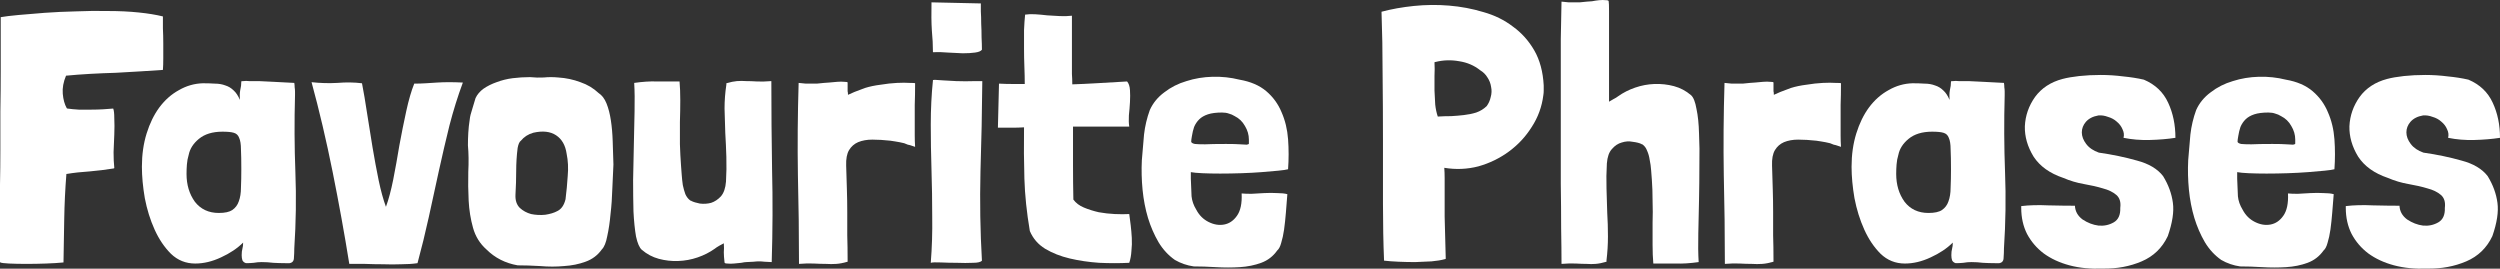 <svg width="1591" height="171" viewBox="0 0 1591 171" fill="none" xmlns="http://www.w3.org/2000/svg">
<rect x="0" y="0" width="1591" height="171" fill="#333333" stroke="none"/>
<path d="M72.044 107.247C72.506 107.247 72.737 107.094 72.737 106.788C72.429 104.029 72.275 100.734 72.275 96.902C72.429 93.07 72.583 89.315 72.737 85.637C72.891 81.805 72.891 78.357 72.737 75.292C72.737 72.226 72.506 70.157 72.044 69.084C70.351 69.238 68.272 69.391 65.809 69.544C63.346 69.698 60.806 69.774 58.189 69.774C55.572 69.774 52.879 69.774 50.108 69.774C47.491 69.621 45.105 69.391 42.949 69.084C42.795 69.084 42.642 69.008 42.487 68.855C41.102 66.402 40.255 63.337 39.947 59.659C39.64 55.98 40.332 52.149 42.026 48.164C46.798 47.704 51.878 47.321 57.266 47.014C62.808 46.708 68.272 46.478 73.66 46.325C79.202 46.018 84.513 45.711 89.593 45.405C94.827 45.098 99.522 44.792 103.679 44.485C103.833 42.493 103.91 40.041 103.91 37.129C103.91 34.063 103.91 30.921 103.91 27.703C103.91 24.331 103.833 21.112 103.679 18.047C103.679 14.982 103.679 12.453 103.679 10.46C99.368 9.388 94.212 8.545 88.208 7.931C82.204 7.318 75.816 7.012 69.042 7.012C62.269 6.859 55.342 6.935 48.26 7.242C41.333 7.395 34.714 7.702 28.402 8.161C22.244 8.621 16.703 9.081 11.776 9.541C6.85 10.001 3.079 10.46 0.462 10.92V11.15C0.462 23.105 0.462 33.987 0.462 43.796C0.462 53.451 0.385 62.494 0.231 70.924C0.231 79.353 0.231 87.4 0.231 95.063C0.231 102.573 0.154 110.083 0 117.593C0 125.103 0 132.919 0 141.043C0 149.012 0 157.595 0 166.791L0.231 167.021C0.847 167.328 2.694 167.557 5.773 167.711C9.006 167.864 12.7 167.941 16.857 167.941C21.013 167.941 25.169 167.864 29.326 167.711C33.636 167.557 37.331 167.328 40.409 167.021C40.563 158.285 40.717 149.166 40.871 139.663C41.025 130.007 41.487 120.352 42.257 110.696H42.487C47.106 109.93 51.955 109.393 57.035 109.087C62.269 108.627 67.272 108.014 72.044 107.247Z" fill="white"/>
<path d="M187.288 52.762C182.362 52.455 177.975 52.225 174.126 52.072C170.432 51.919 167.276 51.765 164.659 51.612C164.197 51.612 163.351 51.612 162.119 51.612C160.887 51.612 159.656 51.612 158.424 51.612C157.193 51.459 156.038 51.459 154.961 51.612C154.037 51.612 153.575 51.689 153.575 51.842C153.575 53.681 153.344 55.52 152.883 57.36C152.575 59.045 152.498 61.115 152.652 63.567C151.574 60.961 150.266 58.969 148.726 57.59C147.187 56.057 145.416 54.984 143.415 54.371C141.414 53.605 139.182 53.221 136.719 53.221C134.41 53.068 131.87 52.992 129.099 52.992C123.711 53.145 118.631 54.601 113.859 57.36C109.087 59.965 104.93 63.644 101.39 68.395C98.003 72.993 95.309 78.51 93.308 84.947C91.306 91.385 90.306 98.435 90.306 106.098C90.306 112.229 90.922 118.896 92.153 126.099C93.539 133.303 95.617 139.97 98.388 146.1C101.159 152.231 104.622 157.365 108.779 161.503C113.089 165.642 118.246 167.711 124.25 167.711C129.638 167.711 135.102 166.408 140.644 163.802C146.34 161.197 151.035 158.055 154.73 154.377C154.73 155.909 154.576 157.212 154.268 158.285C153.96 159.358 153.806 160.737 153.806 162.423C153.806 163.649 153.96 164.722 154.268 165.642C154.73 166.561 155.5 167.174 156.577 167.481C158.27 167.481 159.887 167.404 161.426 167.251C163.12 166.944 164.813 166.791 166.506 166.791C168.969 166.791 171.432 166.944 173.895 167.251C176.512 167.404 179.052 167.481 181.515 167.481H184.286C186.134 167.174 187.057 166.025 187.057 164.032C187.211 162.04 187.288 160.047 187.288 158.055C188.366 141.656 188.597 125.486 187.981 109.546C187.365 93.454 187.288 77.131 187.75 60.578V58.279C187.75 57.36 187.673 56.44 187.519 55.52C187.519 54.601 187.442 53.681 187.288 52.762ZM120.093 98.511C120.863 94.68 123.018 91.308 126.559 88.396C130.253 85.331 135.256 83.798 141.568 83.798C144.801 83.798 147.187 84.028 148.726 84.488C150.42 84.947 151.574 86.02 152.19 87.706C152.96 89.392 153.344 91.844 153.344 95.063C153.498 98.128 153.575 102.343 153.575 107.707C153.575 111.999 153.498 115.907 153.344 119.432C153.344 122.804 152.883 125.716 151.959 128.168C151.189 130.467 149.804 132.306 147.803 133.686C145.955 134.912 143.107 135.525 139.259 135.525C132.793 135.525 127.713 133.149 124.019 128.398C120.478 123.494 118.708 117.593 118.708 110.696C118.708 108.704 118.785 106.711 118.939 104.719C119.093 102.573 119.478 100.504 120.093 98.511Z" fill="white"/>
<path d="M230.373 52.992C225.447 52.379 220.213 52.302 214.671 52.762C209.283 53.068 203.818 52.915 198.276 52.302C203.202 70.387 207.667 89.392 211.669 109.317C215.672 129.241 219.212 148.782 222.291 167.941C225.216 167.941 228.526 167.941 232.22 167.941C236.069 168.094 239.917 168.171 243.766 168.171C247.768 168.324 251.617 168.324 255.311 168.171C259.16 168.171 262.623 167.941 265.702 167.481C268.319 157.825 270.705 148.093 272.86 138.284C275.016 128.321 277.171 118.436 279.326 108.627C281.481 98.818 283.713 89.239 286.022 79.89C288.485 70.387 291.333 61.268 294.566 52.532C291.333 52.379 288.408 52.302 285.791 52.302C283.174 52.302 280.634 52.379 278.171 52.532C275.708 52.685 273.322 52.838 271.013 52.992C268.704 53.145 266.241 53.221 263.624 53.221C261.777 57.819 260.083 63.644 258.544 70.694C257.005 77.744 255.542 85.024 254.157 92.534C252.925 100.044 251.617 107.324 250.231 114.374C248.846 121.271 247.306 127.019 245.613 131.617C243.92 127.019 242.38 121.425 240.995 114.834C239.609 108.09 238.301 101.04 237.069 93.683C235.838 86.327 234.683 79.123 233.606 72.073C232.528 64.87 231.45 58.509 230.373 52.992Z" fill="white"/>
<path d="M302.641 62.417C302.179 64.103 301.486 66.402 300.562 69.314C299.639 72.073 299.1 74.295 298.946 75.981C298.484 78.893 298.176 81.729 298.022 84.488C297.868 87.093 297.791 89.775 297.791 92.534C298.253 97.592 298.33 103.186 298.022 109.317C297.868 115.447 297.945 121.578 298.253 127.708C298.561 133.686 299.485 139.433 301.024 144.951C302.564 150.468 305.412 155.066 309.568 158.745C314.956 164.109 321.575 167.481 329.426 168.86C333.737 168.86 338.509 169.013 343.743 169.32C348.977 169.78 354.057 169.78 358.983 169.32C363.909 169.013 368.45 168.094 372.606 166.561C376.917 165.029 380.38 162.423 382.997 158.745C384.537 157.212 385.691 154.377 386.461 150.238C387.385 146.1 388.077 141.426 388.539 136.215C389.155 131.004 389.54 125.563 389.694 119.892C390.002 114.221 390.233 109.163 390.387 104.719C390.233 99.661 390.079 94.756 389.925 90.005C389.771 85.101 389.386 80.656 388.77 76.671C388.154 72.533 387.231 68.931 385.999 65.866C384.768 62.8 383.074 60.578 380.919 59.199C377.686 56.133 373.838 53.834 369.374 52.302C364.909 50.616 360.214 49.62 355.288 49.313C352.055 49.007 348.977 49.007 346.052 49.313C343.281 49.466 340.356 49.39 337.277 49.083C333.583 49.083 329.888 49.313 326.193 49.773C322.653 50.233 319.266 51.076 316.033 52.302C312.955 53.375 310.184 54.754 307.721 56.44C305.412 58.126 303.718 60.118 302.641 62.417ZM331.504 89.545C333.506 87.093 336.123 85.407 339.355 84.488C345.359 83.108 350.208 83.645 353.903 86.097C357.597 88.549 359.829 92.457 360.599 97.822C361.523 102.266 361.754 107.018 361.292 112.075C360.984 116.98 360.522 121.884 359.906 126.789C358.983 130.62 357.212 133.149 354.595 134.375C352.594 135.448 350.054 136.215 346.975 136.674C343.897 136.981 340.895 136.828 337.97 136.215C335.199 135.448 332.813 134.146 330.812 132.306C328.81 130.314 327.887 127.555 328.041 124.03C328.349 118.666 328.503 113.608 328.503 108.857C328.503 103.952 328.81 99.048 329.426 94.143C329.888 91.691 330.581 90.158 331.504 89.545Z" fill="white"/>
<path d="M460.639 154.836C460.793 156.982 460.793 158.898 460.639 160.584C460.639 162.27 460.793 164.415 461.101 167.021C461.101 167.481 461.717 167.711 462.948 167.711C464.18 167.864 465.565 167.864 467.105 167.711C468.644 167.557 470.184 167.404 471.723 167.251C473.262 166.944 474.34 166.791 474.956 166.791C476.803 166.638 478.342 166.561 479.574 166.561C480.805 166.408 481.96 166.331 483.038 166.331C484.115 166.331 485.27 166.408 486.501 166.561C487.733 166.561 489.272 166.638 491.119 166.791C491.735 146.56 491.812 127.019 491.35 108.167C491.042 89.315 490.889 70.464 490.889 51.612C487.194 51.919 484.115 51.995 481.652 51.842C479.189 51.689 476.957 51.612 474.956 51.612C472.954 51.459 470.953 51.459 468.952 51.612C467.105 51.765 464.873 52.225 462.256 52.992V53.911C461.486 58.969 461.101 64.027 461.101 69.084C461.255 74.142 461.409 79.276 461.563 84.488C461.871 89.545 462.102 94.68 462.256 99.891C462.41 105.102 462.333 110.313 462.025 115.524C461.717 119.662 460.639 122.804 458.792 124.95C456.945 126.942 454.867 128.321 452.557 129.088C450.248 129.701 447.862 129.854 445.399 129.548C443.09 129.088 441.32 128.551 440.088 127.938C439.934 127.785 439.78 127.708 439.626 127.708C439.472 127.708 439.319 127.632 439.165 127.479C437.933 126.559 436.932 125.256 436.163 123.57C435.547 121.884 435.008 119.969 434.546 117.823C434.238 115.677 434.008 113.531 433.854 111.386C433.7 109.087 433.546 107.018 433.392 105.178C433.084 101.04 432.853 96.596 432.699 91.844C432.699 87.093 432.699 82.342 432.699 77.591C432.853 72.839 432.93 68.241 432.93 63.797C432.93 59.352 432.776 55.367 432.468 51.842C427.08 51.842 422.231 51.842 417.921 51.842C413.764 51.689 408.992 51.995 403.604 52.762C403.912 57.973 403.989 64.027 403.835 70.924C403.681 77.82 403.527 85.024 403.373 92.534C403.22 99.891 403.066 107.247 402.912 114.604C402.912 121.808 402.989 128.475 403.143 134.605C403.45 140.736 403.989 146.024 404.759 150.468C405.683 154.76 406.914 157.595 408.453 158.975C411.686 161.733 415.304 163.649 419.306 164.722C423.309 165.795 427.388 166.255 431.545 166.101C435.855 165.948 440.011 165.182 444.014 163.802C448.016 162.423 451.634 160.584 454.867 158.285C455.636 157.672 456.56 157.059 457.637 156.446C458.869 155.833 459.87 155.296 460.639 154.836Z" fill="white"/>
<path d="M539.656 60.348C539.656 59.275 539.579 58.509 539.425 58.049C539.425 57.59 539.425 57.206 539.425 56.9C539.425 56.44 539.425 55.904 539.425 55.291C539.425 54.677 539.425 53.758 539.425 52.532C539.425 52.225 538.732 52.072 537.347 52.072C536.115 51.919 534.576 51.919 532.728 52.072C531.035 52.225 529.342 52.379 527.648 52.532C526.109 52.685 525.031 52.762 524.416 52.762C522.568 52.915 521.029 53.068 519.797 53.221C518.566 53.221 517.411 53.221 516.334 53.221C515.256 53.221 514.102 53.221 512.87 53.221C511.639 53.068 510.099 52.915 508.252 52.762C507.636 72.993 507.482 92.534 507.79 111.386C508.252 130.237 508.483 149.089 508.483 167.941C512.177 167.634 515.333 167.557 517.95 167.711C520.721 167.864 523.261 167.941 525.57 167.941C527.879 168.094 530.111 168.094 532.267 167.941C534.422 167.787 536.808 167.328 539.425 166.561V165.642C539.425 159.971 539.348 154.683 539.194 149.779C539.194 144.721 539.194 139.816 539.194 135.065C539.194 130.161 539.117 125.333 538.963 120.582C538.809 115.83 538.655 110.773 538.501 105.408C538.347 101.117 538.963 97.822 540.348 95.523C541.734 93.224 543.658 91.538 546.121 90.465C548.738 89.392 551.74 88.856 555.127 88.856C558.667 88.856 562.516 89.085 566.672 89.545C566.826 89.545 567.827 89.699 569.674 90.005C571.675 90.312 573.6 90.695 575.447 91.155C576.217 91.461 576.986 91.768 577.756 92.074C578.68 92.228 579.526 92.457 580.296 92.764L582.374 93.454C582.22 91.155 582.143 88.702 582.143 86.097C582.143 83.491 582.143 80.656 582.143 77.591C582.143 74.372 582.143 70.77 582.143 66.785C582.297 62.8 582.374 58.203 582.374 52.992C582.374 52.838 581.22 52.762 578.911 52.762C576.755 52.608 574.061 52.608 570.829 52.762C567.596 52.915 564.132 53.298 560.438 53.911C556.743 54.371 553.433 55.061 550.509 55.98C548.353 56.746 546.121 57.59 543.812 58.509C541.657 59.429 540.271 60.042 539.656 60.348Z" fill="white"/>
<path d="M621.205 51.612C616.279 51.765 612.046 51.765 608.505 51.612C604.964 51.459 602.193 51.306 600.192 51.152C599.422 51.152 598.268 51.076 596.729 50.922C595.343 50.769 594.342 50.769 593.727 50.922V51.152C592.803 60.195 592.341 69.544 592.341 79.2C592.341 88.702 592.495 98.358 592.803 108.167C593.111 117.976 593.265 127.862 593.265 137.824C593.419 147.786 593.111 157.595 592.341 167.251C593.419 166.944 595.574 166.868 598.807 167.021C602.039 167.174 605.426 167.251 608.967 167.251C612.661 167.404 616.048 167.404 619.127 167.251C622.206 167.251 624.13 166.791 624.9 165.872C623.822 147.326 623.514 128.398 623.976 109.087C624.592 89.775 624.977 70.847 625.13 52.302V51.612H621.205ZM592.803 1.494C592.649 8.545 592.726 14.522 593.034 19.426C593.496 24.178 593.727 28.776 593.727 33.22C596.652 33.067 599.807 33.144 603.194 33.45C606.581 33.603 609.736 33.757 612.661 33.91C615.74 33.91 618.357 33.757 620.512 33.45C622.821 33.144 624.284 32.531 624.9 31.611C624.9 29.312 624.823 26.706 624.669 23.794C624.669 20.729 624.592 17.817 624.438 15.058C624.438 12.146 624.361 9.541 624.207 7.242C624.207 4.79 624.207 3.104 624.207 2.184L592.803 1.494Z" fill="white"/>
<path d="M682.173 10.001C679.556 10.307 676.939 10.384 674.322 10.23C671.705 10.077 669.088 9.924 666.471 9.771C663.854 9.464 661.314 9.234 658.851 9.081C656.542 8.928 654.386 9.004 652.385 9.311C652.077 12.223 651.846 15.518 651.692 19.197C651.692 22.875 651.692 26.706 651.692 30.691C651.692 34.676 651.769 38.661 651.923 42.646C652.077 46.478 652.154 50.08 652.154 53.451C649.691 53.451 647.074 53.451 644.303 53.451C641.686 53.451 638.838 53.375 635.76 53.221L635.067 81.269C638.3 81.269 641.224 81.269 643.841 81.269C646.612 81.269 649.229 81.192 651.692 81.039C651.538 92.228 651.615 103.109 651.923 113.685C652.231 124.107 653.386 135.218 655.387 147.02C657.388 151.771 660.621 155.526 665.085 158.285C669.703 161.044 674.937 163.113 680.787 164.492C686.637 165.872 692.871 166.791 699.491 167.251C706.11 167.557 712.499 167.557 718.656 167.251C719.426 164.952 719.888 162.423 720.042 159.664C720.35 156.905 720.427 154.147 720.273 151.388C720.119 148.629 719.888 145.947 719.58 143.342C719.272 140.736 718.964 138.36 718.656 136.215C716.039 136.368 712.961 136.368 709.42 136.215C706.033 136.061 702.647 135.678 699.26 135.065C695.873 134.299 692.717 133.303 689.793 132.076C686.868 130.85 684.636 129.164 683.096 127.019C682.942 120.122 682.865 112.765 682.865 104.949C682.865 96.979 682.865 88.856 682.865 80.579H718.656C718.349 78.587 718.272 76.211 718.425 73.453C718.733 70.54 718.964 67.705 719.118 64.946C719.272 62.188 719.272 59.659 719.118 57.36C718.964 54.907 718.349 53.068 717.271 51.842C709.42 52.302 702.801 52.685 697.413 52.992C692.179 53.298 687.176 53.528 682.404 53.681C682.404 51.382 682.327 49.16 682.173 47.014C682.173 44.868 682.173 42.799 682.173 40.807V10.001Z" fill="white"/>
<path d="M757.846 109.546C759.386 109.853 761.849 110.083 765.235 110.236C768.622 110.389 772.394 110.466 776.55 110.466C780.86 110.466 785.325 110.389 789.943 110.236C794.561 110.083 798.871 109.853 802.874 109.546C807.03 109.24 810.571 108.933 813.496 108.627C816.575 108.32 818.653 108.014 819.73 107.707C820.192 101.27 820.192 94.91 819.73 88.626C819.268 82.342 817.883 76.594 815.574 71.383C813.419 66.172 810.186 61.728 805.876 58.049C801.565 54.371 795.87 51.919 788.788 50.693C783.246 49.313 777.551 48.7 771.701 48.853C765.851 49.007 760.309 49.926 755.075 51.612C749.841 53.145 745.146 55.52 740.99 58.739C736.833 61.804 733.755 65.559 731.753 70.004C729.906 75.062 728.675 80.273 728.059 85.637C727.597 90.848 727.135 96.289 726.673 101.96C726.365 108.244 726.519 114.528 727.135 120.811C727.751 127.095 728.905 133.073 730.599 138.744C732.292 144.261 734.524 149.395 737.295 154.147C740.066 158.745 743.53 162.5 747.686 165.412C751.381 167.557 755.383 168.937 759.694 169.55C764.004 169.55 768.699 169.703 773.779 170.01C779.013 170.316 784.093 170.316 789.019 170.01C793.945 169.703 798.487 168.784 802.643 167.251C806.799 165.718 810.186 163.113 812.803 159.434C813.881 158.515 814.727 156.905 815.343 154.607C816.113 152.154 816.728 149.319 817.19 146.1C817.652 142.728 818.037 139.127 818.345 135.295C818.653 131.463 818.961 127.555 819.268 123.57C817.575 123.11 815.42 122.881 812.803 122.881C810.186 122.727 807.415 122.727 804.49 122.881C801.719 123.034 799.025 123.187 796.408 123.34C793.791 123.34 791.713 123.264 790.174 123.11C790.482 129.394 789.481 134.146 787.172 137.364C785.017 140.429 782.323 142.269 779.09 142.882C775.857 143.495 772.548 142.958 769.161 141.272C765.774 139.586 763.157 136.981 761.31 133.456C759.617 130.697 758.616 127.862 758.308 124.95C758.154 122.038 758 118.283 757.846 113.685V109.546ZM785.786 73.912C788.557 75.292 790.713 77.361 792.252 80.12C793.945 82.878 794.792 85.79 794.792 88.856C794.792 90.082 794.792 90.925 794.792 91.385C794.792 91.691 794.33 91.921 793.406 92.074C792.637 92.074 791.251 91.998 789.25 91.844C787.249 91.691 784.247 91.614 780.245 91.614C774.395 91.614 769.931 91.691 766.852 91.844C763.927 91.844 761.772 91.768 760.386 91.614C759.001 91.308 758.231 90.848 758.077 90.235C758.077 89.469 758.231 88.243 758.539 86.557C758.847 84.564 759.309 82.648 759.924 80.809C760.694 78.97 761.772 77.361 763.157 75.981C764.543 74.602 766.39 73.529 768.699 72.763C771.008 71.996 774.01 71.613 777.705 71.613C779.398 71.613 780.86 71.843 782.092 72.303C783.323 72.609 784.555 73.146 785.786 73.912Z" fill="white"/>
<path d="M982.414 54.371C981.952 45.635 979.951 38.201 976.41 32.071C972.87 25.94 968.328 20.882 962.786 16.898C957.399 12.759 951.164 9.694 944.083 7.702C937.001 5.556 929.689 4.176 922.146 3.563C914.757 2.95 907.291 3.027 899.748 3.793C892.359 4.56 885.508 5.786 879.197 7.472C879.659 20.193 879.89 33.527 879.89 47.474C880.044 61.421 880.121 75.292 880.121 89.085C880.121 102.879 880.121 116.367 880.121 129.548C880.121 142.575 880.351 154.683 880.813 165.872C883.43 166.178 886.509 166.408 890.05 166.561C893.59 166.714 897.131 166.791 900.672 166.791C904.366 166.638 907.83 166.485 911.063 166.331C914.449 166.025 917.22 165.565 919.375 164.952C919.529 164.952 919.606 164.952 919.606 164.952C919.76 164.799 919.914 164.722 920.068 164.722V164.492C919.76 153.304 919.529 144.414 919.375 137.824C919.375 131.234 919.375 126.022 919.375 122.191C919.375 118.206 919.375 115.217 919.375 113.225C919.375 111.079 919.298 108.933 919.144 106.788C926.534 108.014 933.769 107.707 940.85 105.868C947.931 103.876 954.397 100.734 960.247 96.442C966.096 92.151 970.945 86.94 974.794 80.809C978.796 74.679 981.259 67.935 982.183 60.578C982.337 59.659 982.414 58.739 982.414 57.819C982.414 56.746 982.414 55.674 982.414 54.601V54.371ZM942.005 44.715C944.006 45.941 945.545 47.474 946.623 49.313C947.854 51.152 948.624 53.145 948.932 55.291C949.394 57.436 949.317 59.582 948.701 61.728C948.239 63.873 947.392 65.789 946.161 67.475C944.314 69.314 942.081 70.694 939.465 71.613C937.001 72.38 934.385 72.916 931.614 73.223C928.997 73.529 926.303 73.759 923.532 73.912C920.761 73.912 918.144 73.989 915.681 74.142H914.988C914.218 71.843 913.68 69.314 913.372 66.555C913.218 63.644 913.064 60.655 912.91 57.59C912.91 54.524 912.91 51.459 912.91 48.394C913.064 45.328 913.064 42.416 912.91 39.657C913.064 39.504 913.295 39.428 913.603 39.428C918.529 38.201 923.532 38.048 928.612 38.968C933.692 39.734 938.156 41.65 942.005 44.715Z" fill="white"/>
<path d="M1023.99 64.716C1023.99 64.103 1023.99 62.188 1023.99 58.969C1023.99 55.75 1023.99 51.919 1023.99 47.474C1023.99 43.029 1023.99 38.278 1023.99 33.22C1023.99 28.009 1023.99 23.181 1023.99 18.737C1023.99 14.139 1023.99 10.23 1023.99 7.012C1023.99 3.64 1023.92 1.571 1023.76 0.805C1023.76 0.345 1023.15 0.115 1021.92 0.115C1020.68 -0.038 1019.3 -0.038 1017.76 0.115C1016.22 0.268 1014.68 0.498 1013.14 0.805C1011.6 0.958 1010.52 1.035 1009.91 1.035C1008.06 1.188 1006.52 1.341 1005.29 1.494C1004.06 1.494 1002.9 1.494 1001.83 1.494C1000.75 1.494 999.594 1.494 998.363 1.494C997.131 1.341 995.592 1.188 993.745 1.035C993.591 7.778 993.437 15.748 993.283 24.944C993.283 33.987 993.283 43.642 993.283 53.911C993.283 64.18 993.283 74.755 993.283 85.637C993.283 96.366 993.283 106.788 993.283 116.903C993.437 127.019 993.514 136.521 993.514 145.411C993.668 154.147 993.745 161.657 993.745 167.941C997.439 167.634 1000.52 167.557 1002.98 167.711C1005.44 167.864 1007.68 167.941 1009.68 167.941C1011.68 168.094 1013.6 168.094 1015.45 167.941C1017.45 167.787 1019.76 167.328 1022.38 166.561V165.642C1022.99 160.584 1023.3 155.526 1023.3 150.468C1023.3 145.411 1023.15 140.353 1022.84 135.295C1022.69 130.084 1022.53 124.95 1022.38 119.892C1022.22 114.681 1022.3 109.393 1022.61 104.029C1022.92 99.891 1023.99 96.825 1025.84 94.833C1027.69 92.687 1029.77 91.308 1032.08 90.695C1034.39 89.928 1036.69 89.775 1039 90.235C1041.47 90.542 1043.31 91.001 1044.55 91.614C1044.7 91.768 1044.85 91.844 1045.01 91.844C1045.16 91.844 1045.31 91.921 1045.47 92.074C1046.7 92.994 1047.62 94.297 1048.24 95.983C1049.01 97.668 1049.55 99.584 1049.86 101.73C1050.32 103.876 1050.63 106.098 1050.78 108.397C1050.93 110.543 1051.09 112.535 1051.24 114.374C1051.55 118.512 1051.7 122.957 1051.7 127.708C1051.86 132.46 1051.86 137.211 1051.7 141.962C1051.7 146.713 1051.7 151.311 1051.7 155.756C1051.7 160.201 1051.86 164.186 1052.17 167.711C1057.55 167.711 1062.33 167.711 1066.48 167.711C1070.79 167.864 1075.64 167.557 1081.03 166.791C1080.72 161.58 1080.64 155.526 1080.8 148.629C1080.95 141.732 1081.11 134.605 1081.26 127.249C1081.41 119.739 1081.49 112.382 1081.49 105.178C1081.64 97.822 1081.57 91.078 1081.26 84.947C1081.11 78.817 1080.57 73.606 1079.64 69.314C1078.87 64.87 1077.72 61.958 1076.18 60.578C1072.95 57.819 1069.33 55.904 1065.33 54.831C1061.32 53.758 1057.17 53.298 1052.86 53.451C1048.7 53.605 1044.62 54.371 1040.62 55.75C1036.62 57.13 1033 58.969 1029.77 61.268C1029 61.881 1028 62.494 1026.76 63.107C1025.69 63.72 1024.76 64.257 1023.99 64.716Z" fill="white"/>
<path d="M1128.88 60.348C1128.88 59.275 1128.81 58.509 1128.65 58.049C1128.65 57.59 1128.65 57.206 1128.65 56.9C1128.65 56.44 1128.65 55.904 1128.65 55.291C1128.65 54.677 1128.65 53.758 1128.65 52.532C1128.65 52.225 1127.96 52.072 1126.57 52.072C1125.34 51.919 1123.8 51.919 1121.96 52.072C1120.26 52.225 1118.57 52.379 1116.88 52.532C1115.34 52.685 1114.26 52.762 1113.64 52.762C1111.8 52.915 1110.26 53.068 1109.02 53.221C1107.79 53.221 1106.64 53.221 1105.56 53.221C1104.48 53.221 1103.33 53.221 1102.1 53.221C1100.87 53.068 1099.33 52.915 1097.48 52.762C1096.86 72.993 1096.71 92.534 1097.02 111.386C1097.48 130.237 1097.71 149.089 1097.71 167.941C1101.4 167.634 1104.56 167.557 1107.18 167.711C1109.95 167.864 1112.49 167.941 1114.8 167.941C1117.11 168.094 1119.34 168.094 1121.49 167.941C1123.65 167.787 1126.04 167.328 1128.65 166.561V165.642C1128.65 159.971 1128.58 154.683 1128.42 149.779C1128.42 144.721 1128.42 139.816 1128.42 135.065C1128.42 130.161 1128.34 125.333 1128.19 120.582C1128.04 115.83 1127.88 110.773 1127.73 105.408C1127.57 101.117 1128.19 97.822 1129.58 95.523C1130.96 93.224 1132.89 91.538 1135.35 90.465C1137.97 89.392 1140.97 88.856 1144.35 88.856C1147.89 88.856 1151.74 89.085 1155.9 89.545C1156.05 89.545 1157.05 89.699 1158.9 90.005C1160.9 90.312 1162.83 90.695 1164.67 91.155C1165.44 91.461 1166.21 91.768 1166.98 92.074C1167.91 92.228 1168.75 92.457 1169.52 92.764L1171.6 93.454C1171.45 91.155 1171.37 88.702 1171.37 86.097C1171.37 83.491 1171.37 80.656 1171.37 77.591C1171.37 74.372 1171.37 70.77 1171.37 66.785C1171.52 62.8 1171.6 58.203 1171.6 52.992C1171.6 52.838 1170.45 52.762 1168.14 52.762C1165.98 52.608 1163.29 52.608 1160.06 52.762C1156.82 52.915 1153.36 53.298 1149.67 53.911C1145.97 54.371 1142.66 55.061 1139.74 55.98C1137.58 56.746 1135.35 57.59 1133.04 58.509C1130.88 59.429 1129.5 60.042 1128.88 60.348Z" fill="white"/>
<path d="M1275.32 52.762C1270.39 52.455 1266.01 52.225 1262.16 52.072C1258.46 51.919 1255.31 51.765 1252.69 51.612C1252.23 51.612 1251.38 51.612 1250.15 51.612C1248.92 51.612 1247.69 51.612 1246.45 51.612C1245.22 51.459 1244.07 51.459 1242.99 51.612C1242.07 51.612 1241.61 51.689 1241.61 51.842C1241.61 53.681 1241.37 55.52 1240.91 57.36C1240.6 59.045 1240.53 61.115 1240.68 63.567C1239.6 60.961 1238.3 58.969 1236.76 57.59C1235.22 56.057 1233.45 54.984 1231.45 54.371C1229.44 53.605 1227.21 53.221 1224.75 53.221C1222.44 53.068 1219.9 52.992 1217.13 52.992C1211.74 53.145 1206.66 54.601 1201.89 57.36C1197.12 59.965 1192.96 63.644 1189.42 68.395C1186.03 72.993 1183.34 78.51 1181.34 84.947C1179.34 91.385 1178.34 98.435 1178.34 106.098C1178.34 112.229 1178.95 118.896 1180.18 126.099C1181.57 133.303 1183.65 139.97 1186.42 146.1C1189.19 152.231 1192.65 157.365 1196.81 161.503C1201.12 165.642 1206.28 167.711 1212.28 167.711C1217.67 167.711 1223.13 166.408 1228.67 163.802C1234.37 161.197 1239.07 158.055 1242.76 154.377C1242.76 155.909 1242.61 157.212 1242.3 158.285C1241.99 159.358 1241.84 160.737 1241.84 162.423C1241.84 163.649 1241.99 164.722 1242.3 165.642C1242.76 166.561 1243.53 167.174 1244.61 167.481C1246.3 167.481 1247.92 167.404 1249.46 167.251C1251.15 166.944 1252.84 166.791 1254.54 166.791C1257 166.791 1259.46 166.944 1261.93 167.251C1264.54 167.404 1267.08 167.481 1269.55 167.481H1272.32C1274.16 167.174 1275.09 166.025 1275.09 164.032C1275.24 162.04 1275.32 160.047 1275.32 158.055C1276.4 141.656 1276.63 125.486 1276.01 109.546C1275.4 93.454 1275.32 77.131 1275.78 60.578V58.279C1275.78 57.36 1275.7 56.44 1275.55 55.52C1275.55 54.601 1275.47 53.681 1275.32 52.762ZM1208.12 98.511C1208.89 94.68 1211.05 91.308 1214.59 88.396C1218.28 85.331 1223.29 83.798 1229.6 83.798C1232.83 83.798 1235.22 84.028 1236.76 84.488C1238.45 84.947 1239.6 86.02 1240.22 87.706C1240.99 89.392 1241.37 91.844 1241.37 95.063C1241.53 98.128 1241.61 102.343 1241.61 107.707C1241.61 111.999 1241.53 115.907 1241.37 119.432C1241.37 122.804 1240.91 125.716 1239.99 128.168C1239.22 130.467 1237.83 132.306 1235.83 133.686C1233.99 134.912 1231.14 135.525 1227.29 135.525C1220.82 135.525 1215.74 133.149 1212.05 128.398C1208.51 123.494 1206.74 117.593 1206.74 110.696C1206.74 108.704 1206.81 106.711 1206.97 104.719C1207.12 102.573 1207.51 100.504 1208.12 98.511Z" fill="white"/>
<path d="M1384.44 87.706C1384.44 79.43 1382.9 71.996 1379.83 65.406C1376.75 58.662 1371.59 53.758 1364.35 50.693C1360.35 49.773 1355.96 49.083 1351.19 48.623C1346.42 48.01 1341.65 47.704 1336.88 47.704C1332.1 47.704 1327.56 47.934 1323.25 48.394C1319.1 48.853 1315.56 49.466 1312.63 50.233C1305.09 52.225 1299.24 56.057 1295.08 61.728C1291.08 67.398 1288.92 73.606 1288.62 80.349C1288.46 86.94 1290.31 93.377 1294.16 99.661C1298.16 105.791 1304.47 110.313 1313.09 113.225C1317.4 115.064 1321.79 116.367 1326.25 117.133C1330.72 117.899 1334.72 118.819 1338.26 119.892C1341.8 120.811 1344.65 122.191 1346.81 124.03C1348.96 125.869 1349.81 128.628 1349.34 132.306C1349.5 136.751 1348.11 139.816 1345.19 141.502C1342.26 143.188 1339.03 143.878 1335.49 143.571C1331.95 143.112 1328.56 141.809 1325.33 139.663C1322.25 137.364 1320.64 134.452 1320.48 130.927C1315.71 130.927 1310.09 130.85 1303.62 130.697C1297.16 130.391 1291.39 130.544 1286.31 131.157V132.306C1286.31 138.437 1287.54 143.955 1290 148.859C1292.62 153.764 1296.16 157.902 1300.62 161.274C1305.24 164.645 1310.71 167.174 1317.02 168.86C1323.33 170.546 1330.41 171.236 1338.26 170.929C1347.19 171.083 1355.43 169.55 1362.97 166.331C1370.51 163.113 1376.05 157.748 1379.59 150.238C1382.52 141.809 1383.6 134.759 1382.83 129.088C1382.06 123.264 1379.98 117.593 1376.59 112.075C1373.05 107.477 1367.51 104.182 1359.97 102.19C1352.42 100.044 1344.34 98.358 1335.72 97.132C1332.18 95.906 1329.49 94.067 1327.64 91.614C1325.79 89.162 1324.87 86.71 1324.87 84.258C1324.87 81.805 1325.72 79.583 1327.41 77.591C1329.26 75.445 1331.95 74.066 1335.49 73.453C1337.49 73.299 1339.49 73.606 1341.49 74.372C1343.65 74.985 1345.5 75.981 1347.04 77.361C1348.73 78.74 1349.96 80.349 1350.73 82.189C1351.65 84.028 1351.89 85.867 1351.42 87.706C1356.66 88.779 1362.2 89.239 1368.05 89.085C1374.05 88.932 1379.52 88.472 1384.44 87.706Z" fill="white"/>
<path d="M1423.74 109.546C1425.28 109.853 1427.75 110.083 1431.13 110.236C1434.52 110.389 1438.29 110.466 1442.45 110.466C1446.76 110.466 1451.22 110.389 1455.84 110.236C1460.46 110.083 1464.77 109.853 1468.77 109.546C1472.93 109.24 1476.47 108.933 1479.39 108.627C1482.47 108.32 1484.55 108.014 1485.63 107.707C1486.09 101.27 1486.09 94.91 1485.63 88.626C1485.17 82.342 1483.78 76.594 1481.47 71.383C1479.32 66.172 1476.08 61.728 1471.77 58.049C1467.46 54.371 1461.77 51.919 1454.69 50.693C1449.14 49.313 1443.45 48.7 1437.6 48.853C1431.75 49.007 1426.21 49.926 1420.97 51.612C1415.74 53.145 1411.04 55.52 1406.89 58.739C1402.73 61.804 1399.65 65.559 1397.65 70.004C1395.8 75.062 1394.57 80.273 1393.96 85.637C1393.49 90.848 1393.03 96.289 1392.57 101.96C1392.26 108.244 1392.42 114.528 1393.03 120.811C1393.65 127.095 1394.8 133.073 1396.5 138.744C1398.19 144.261 1400.42 149.395 1403.19 154.147C1405.96 158.745 1409.43 162.5 1413.58 165.412C1417.28 167.557 1421.28 168.937 1425.59 169.55C1429.9 169.55 1434.6 169.703 1439.68 170.01C1444.91 170.316 1449.99 170.316 1454.92 170.01C1459.84 169.703 1464.38 168.784 1468.54 167.251C1472.7 165.718 1476.08 163.113 1478.7 159.434C1479.78 158.515 1480.62 156.905 1481.24 154.607C1482.01 152.154 1482.63 149.319 1483.09 146.1C1483.55 142.728 1483.93 139.127 1484.24 135.295C1484.55 131.463 1484.86 127.555 1485.17 123.57C1483.47 123.11 1481.32 122.881 1478.7 122.881C1476.08 122.727 1473.31 122.727 1470.39 122.881C1467.62 123.034 1464.92 123.187 1462.31 123.34C1459.69 123.34 1457.61 123.264 1456.07 123.11C1456.38 129.394 1455.38 134.146 1453.07 137.364C1450.91 140.429 1448.22 142.269 1444.99 142.882C1441.75 143.495 1438.44 142.958 1435.06 141.272C1431.67 139.586 1429.05 136.981 1427.21 133.456C1425.51 130.697 1424.51 127.862 1424.21 124.95C1424.05 122.038 1423.9 118.283 1423.74 113.685V109.546ZM1451.68 73.912C1454.45 75.292 1456.61 77.361 1458.15 80.12C1459.84 82.878 1460.69 85.79 1460.69 88.856C1460.69 90.082 1460.69 90.925 1460.69 91.385C1460.69 91.691 1460.23 91.921 1459.3 92.074C1458.53 92.074 1457.15 91.998 1455.15 91.844C1453.15 91.691 1450.14 91.614 1446.14 91.614C1440.29 91.614 1435.83 91.691 1432.75 91.844C1429.82 91.844 1427.67 91.768 1426.28 91.614C1424.9 91.308 1424.13 90.848 1423.97 90.235C1423.97 89.469 1424.13 88.243 1424.44 86.557C1424.74 84.564 1425.21 82.648 1425.82 80.809C1426.59 78.97 1427.67 77.361 1429.05 75.981C1430.44 74.602 1432.29 73.529 1434.6 72.763C1436.91 71.996 1439.91 71.613 1443.6 71.613C1445.29 71.613 1446.76 71.843 1447.99 72.303C1449.22 72.609 1450.45 73.146 1451.68 73.912Z" fill="white"/>
<path d="M1591 87.706C1591 79.43 1589.46 71.996 1586.38 65.406C1583.3 58.662 1578.15 53.758 1570.91 50.693C1566.91 49.773 1562.52 49.083 1557.75 48.623C1552.98 48.01 1548.2 47.704 1543.43 47.704C1538.66 47.704 1534.12 47.934 1529.81 48.394C1525.65 48.853 1522.11 49.466 1519.19 50.233C1511.64 52.225 1505.79 56.057 1501.64 61.728C1497.64 67.398 1495.48 73.606 1495.17 80.349C1495.02 86.94 1496.87 93.377 1500.71 99.661C1504.72 105.791 1511.03 110.313 1519.65 113.225C1523.96 115.064 1528.35 116.367 1532.81 117.133C1537.27 117.899 1541.28 118.819 1544.82 119.892C1548.36 120.811 1551.21 122.191 1553.36 124.03C1555.52 125.869 1556.36 128.628 1555.9 132.306C1556.06 136.751 1554.67 139.816 1551.75 141.502C1548.82 143.188 1545.59 143.878 1542.05 143.571C1538.51 143.112 1535.12 141.809 1531.89 139.663C1528.81 137.364 1527.19 134.452 1527.04 130.927C1522.27 130.927 1516.65 130.85 1510.18 130.697C1503.72 130.391 1497.94 130.544 1492.86 131.157V132.306C1492.86 138.437 1494.09 143.955 1496.56 148.859C1499.17 153.764 1502.72 157.902 1507.18 161.274C1511.8 164.645 1517.26 167.174 1523.57 168.86C1529.89 170.546 1536.97 171.236 1544.82 170.929C1553.75 171.083 1561.98 169.55 1569.53 166.331C1577.07 163.113 1582.61 157.748 1586.15 150.238C1589.08 141.809 1590.15 134.759 1589.38 129.088C1588.61 123.264 1586.54 117.593 1583.15 112.075C1579.61 107.477 1574.07 104.182 1566.52 102.19C1558.98 100.044 1550.9 98.358 1542.28 97.132C1538.74 95.906 1536.04 94.067 1534.2 91.614C1532.35 89.162 1531.43 86.71 1531.43 84.258C1531.43 81.805 1532.27 79.583 1533.97 77.591C1535.81 75.445 1538.51 74.066 1542.05 73.453C1544.05 73.299 1546.05 73.606 1548.05 74.372C1550.21 74.985 1552.05 75.981 1553.59 77.361C1555.29 78.74 1556.52 80.349 1557.29 82.189C1558.21 84.028 1558.44 85.867 1557.98 87.706C1563.21 88.779 1568.76 89.239 1574.61 89.085C1580.61 88.932 1586.07 88.472 1591 87.706Z" fill="white"/>
</svg>
